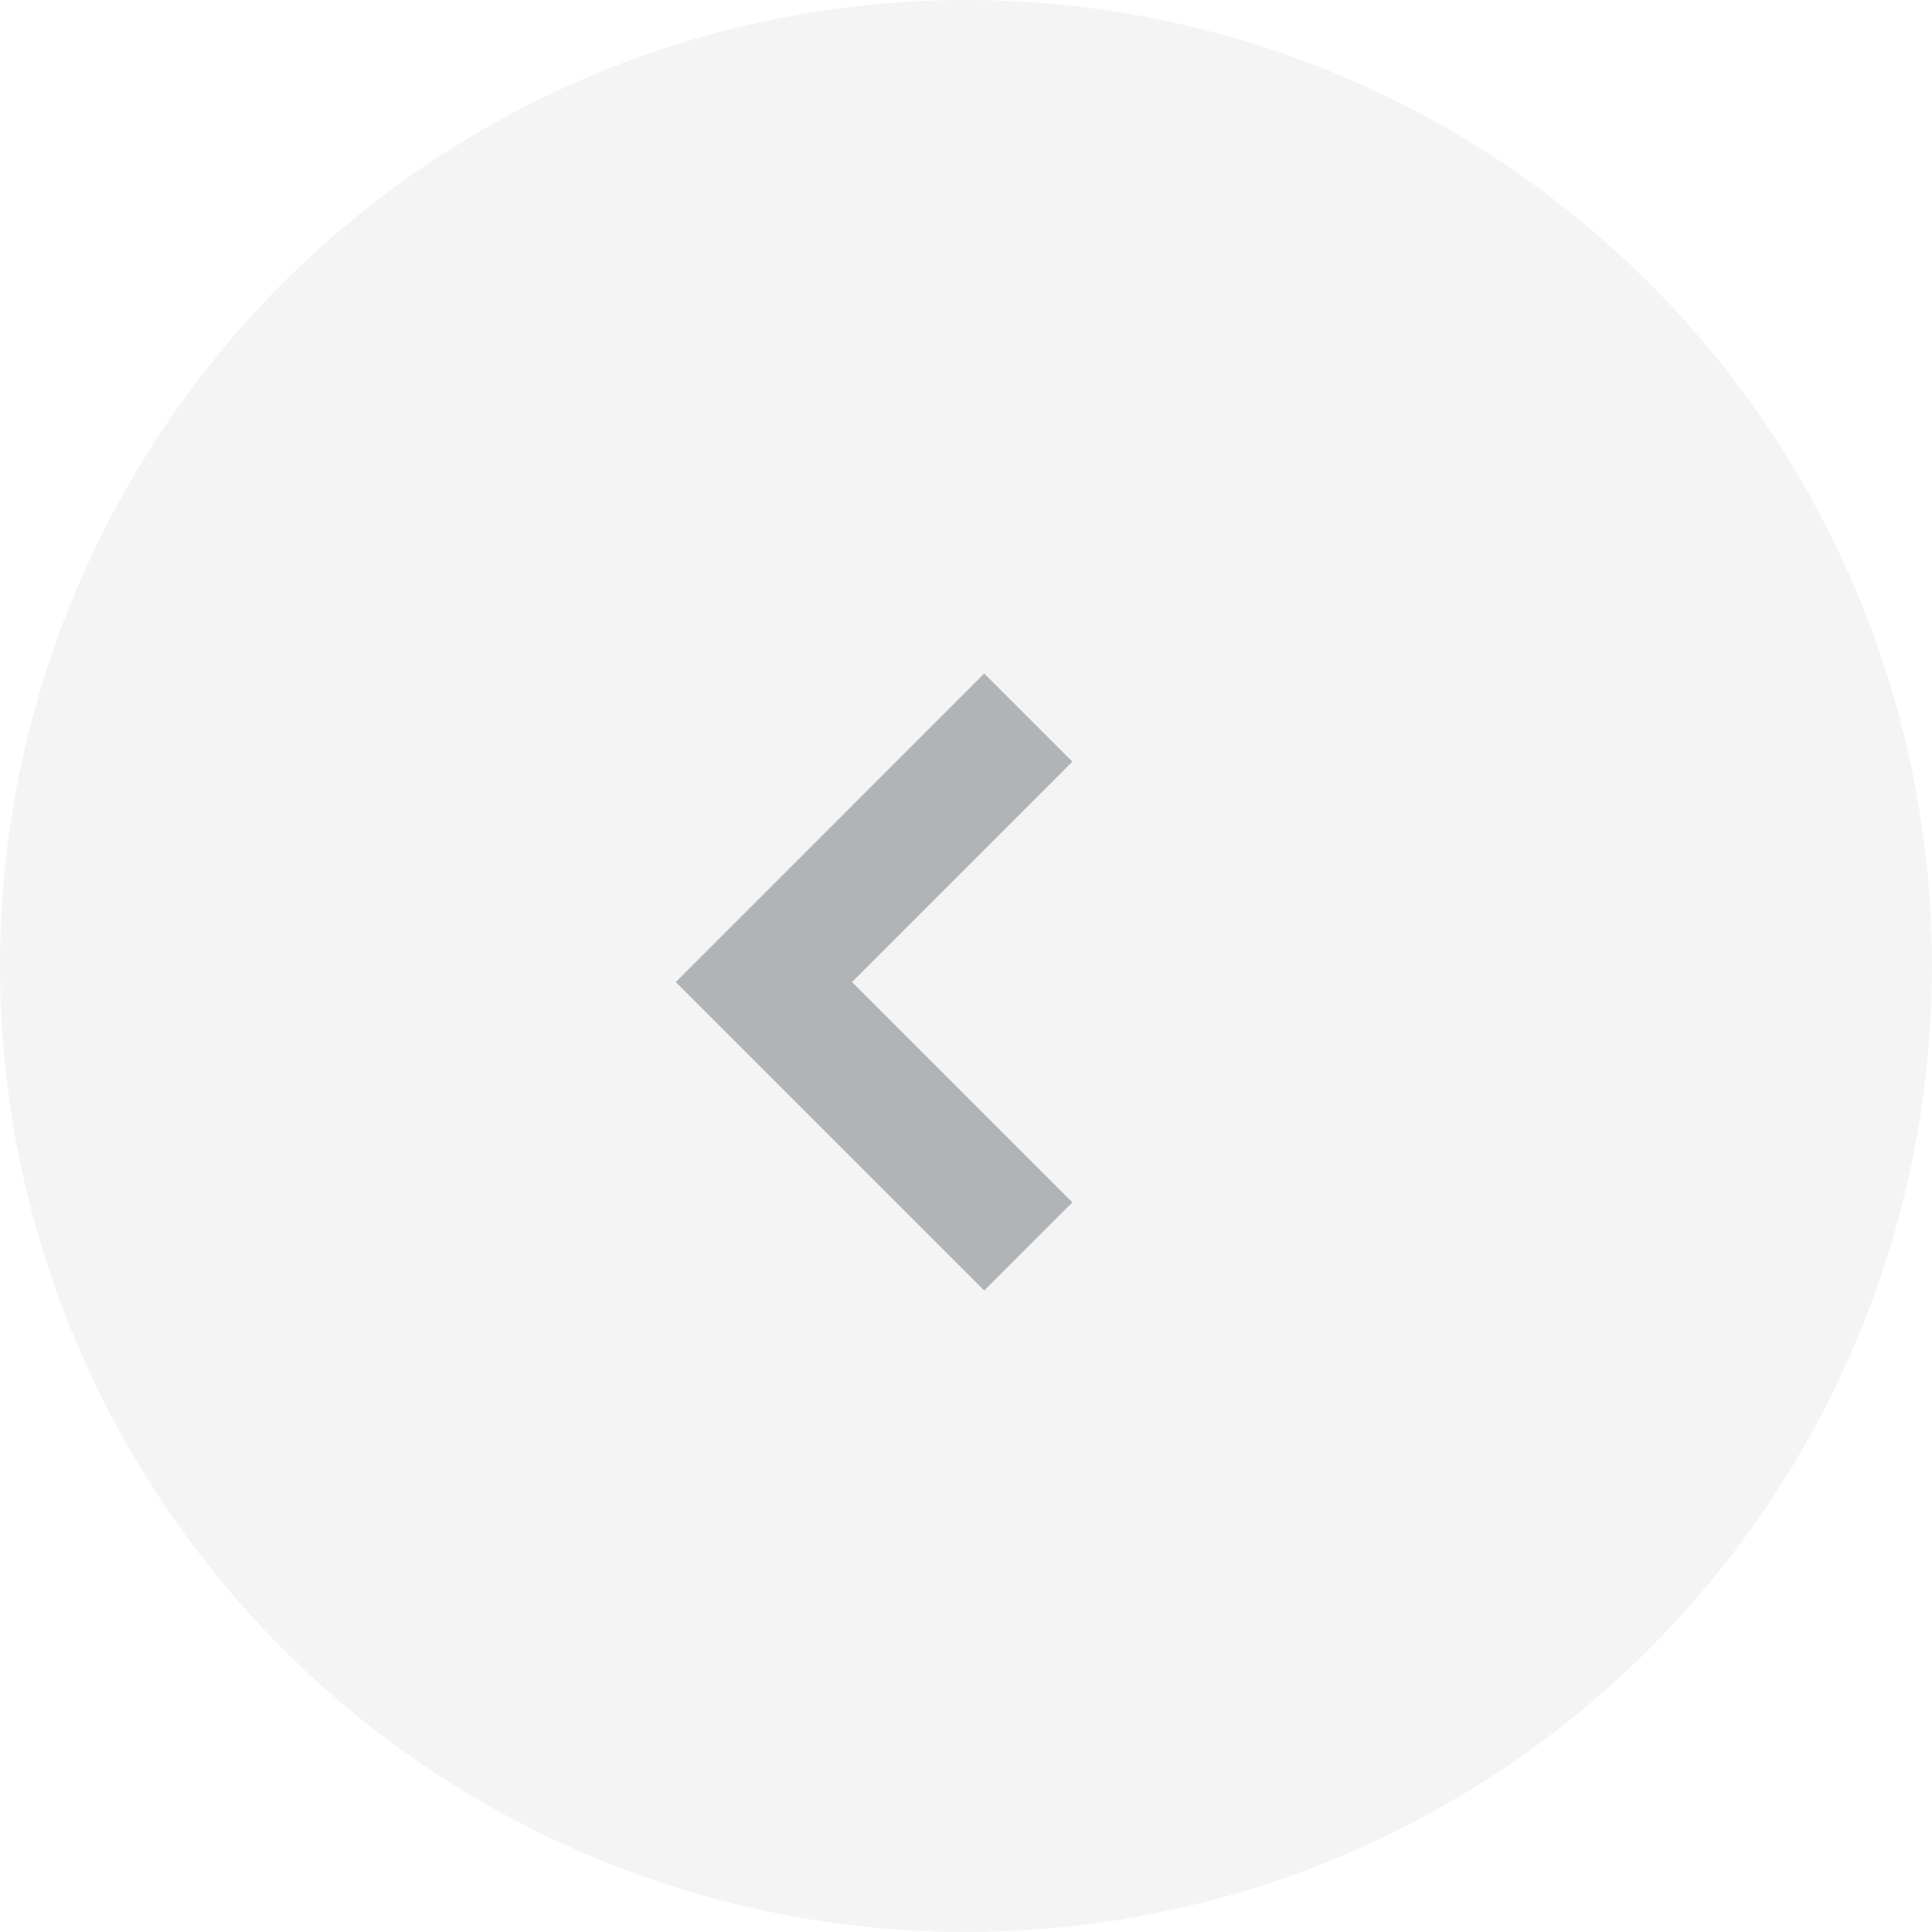 <svg width="62" height="62" viewBox="0 0 62 62" fill="none" xmlns="http://www.w3.org/2000/svg">
<circle cx="31" cy="31" r="31" fill="#172026" fill-opacity="0.05"/>
<path d="M33 40L24.515 31.515L33 23.029" stroke="#172026" stroke-opacity="0.3" stroke-width="4"/>
</svg>
